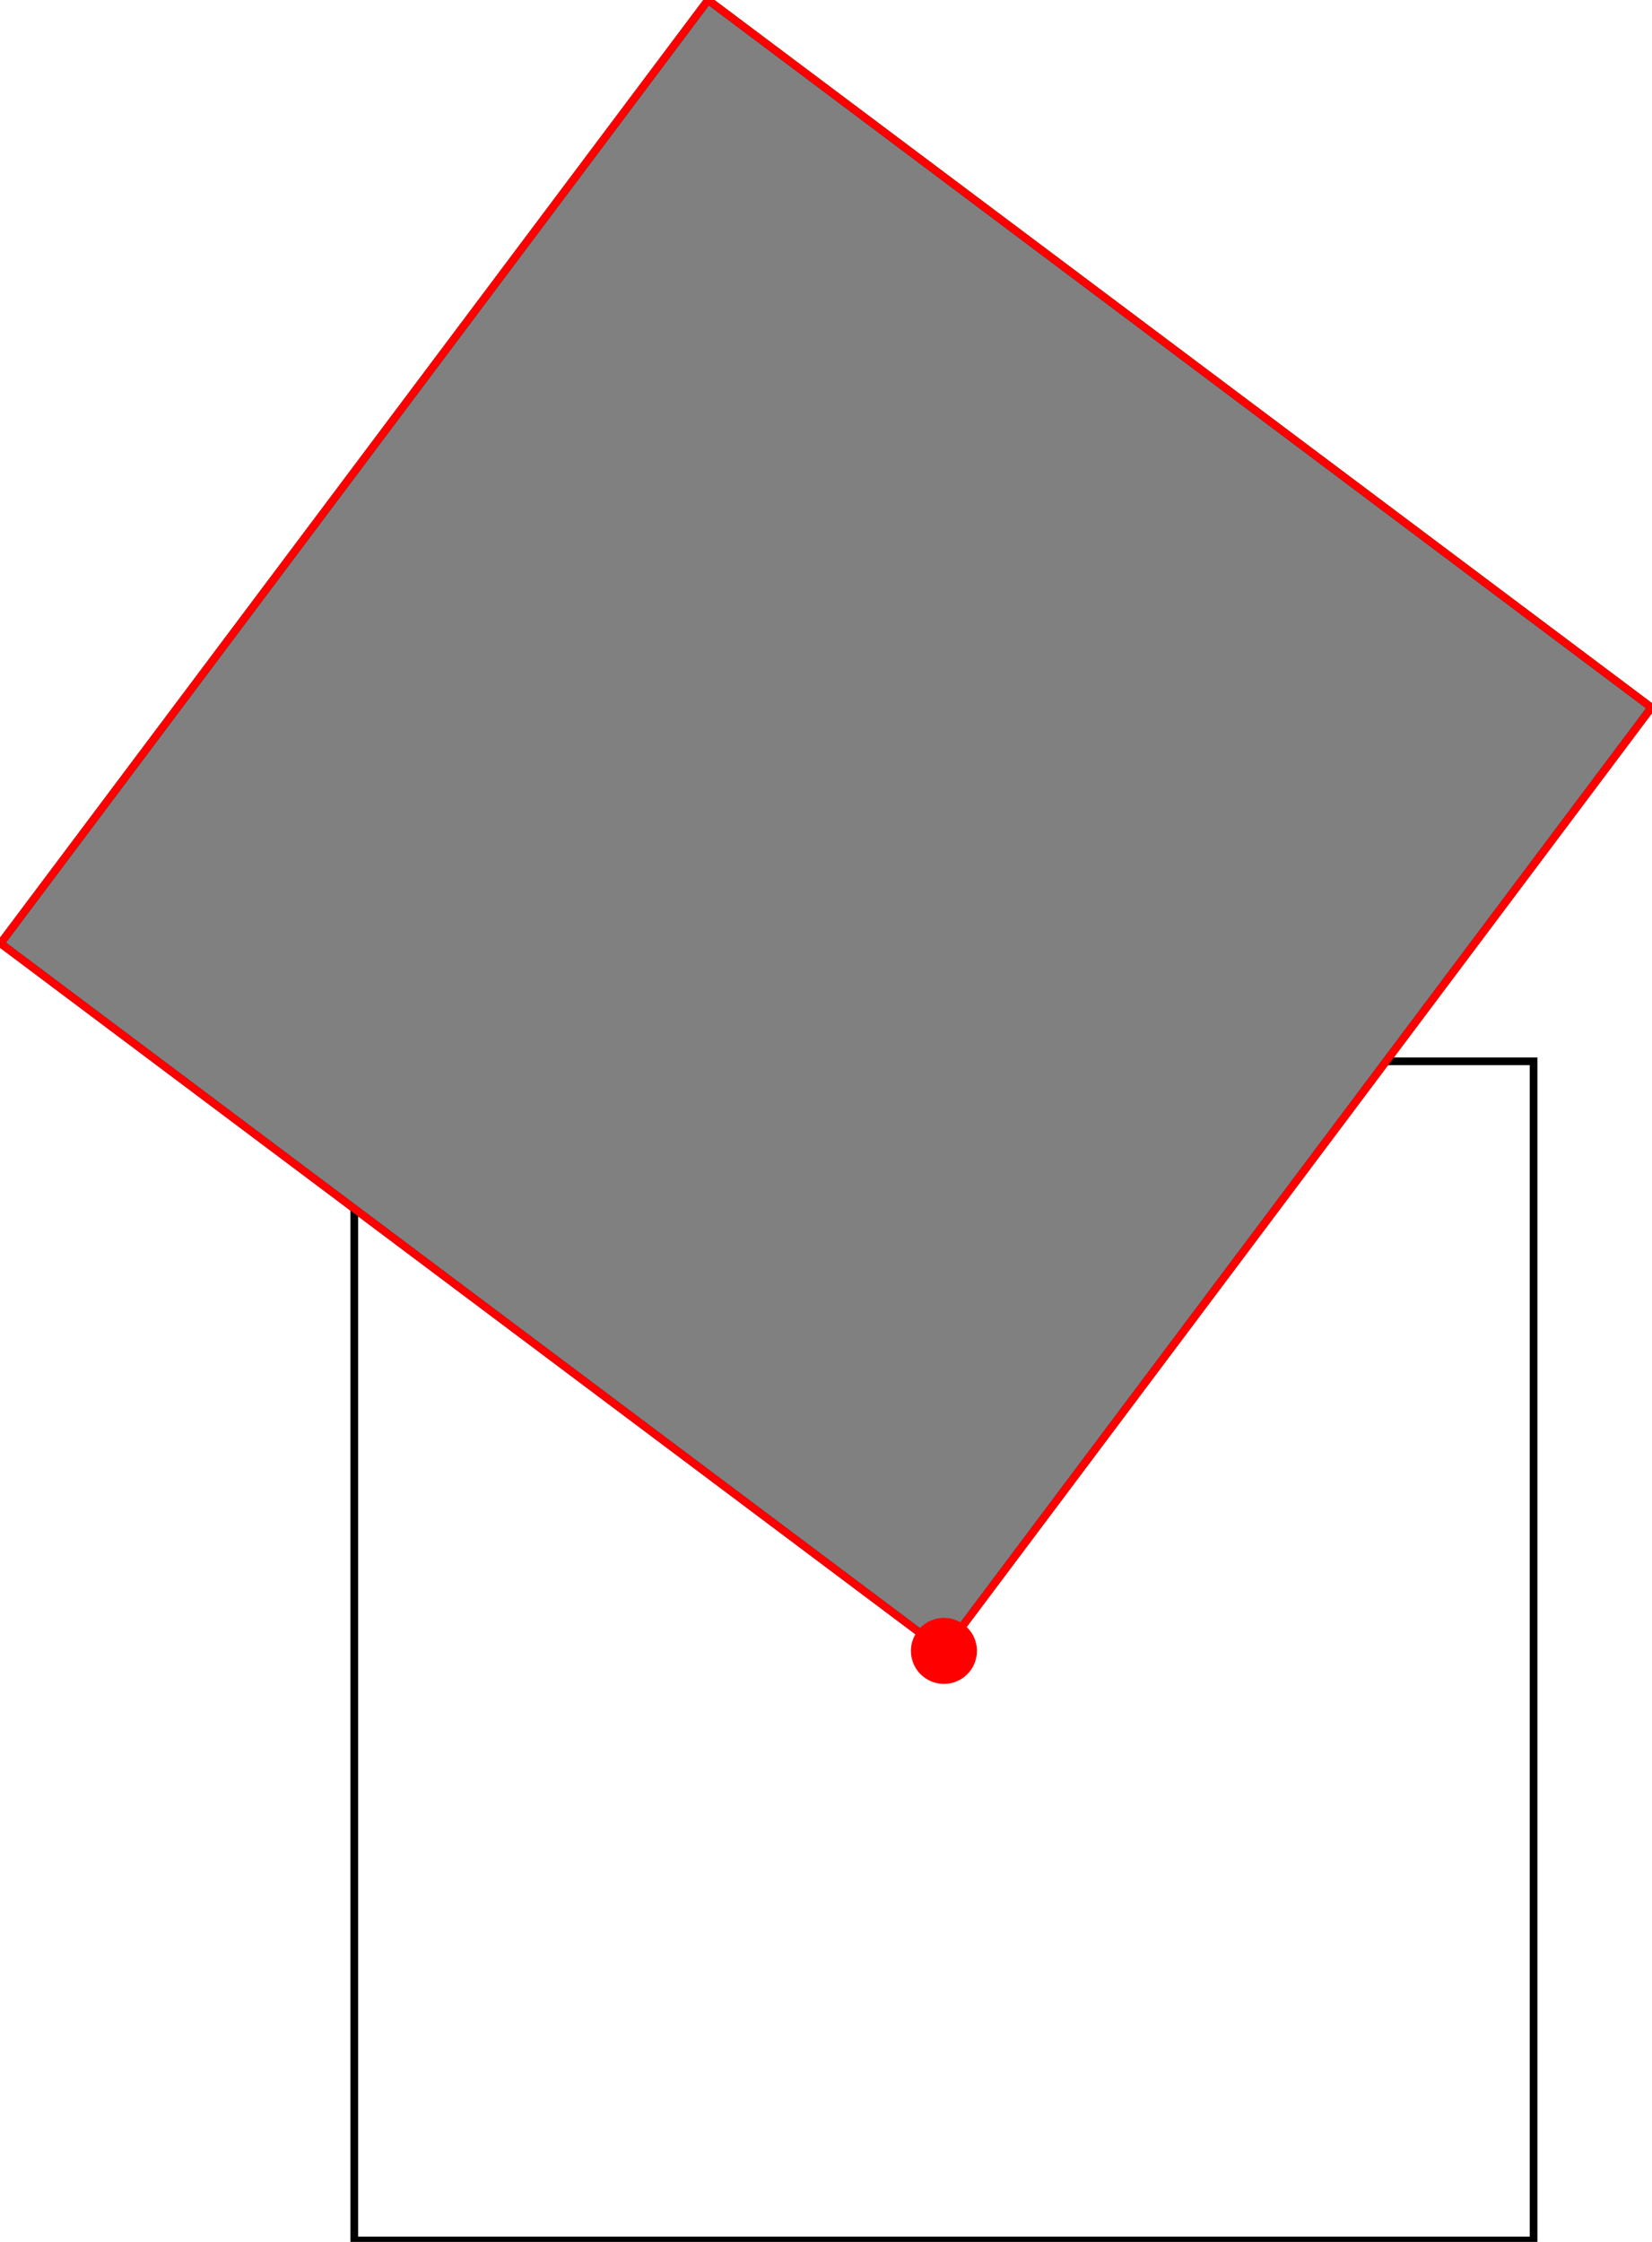 <?xml version="1.0" encoding="UTF-8"?>
<!DOCTYPE svg PUBLIC "-//W3C//DTD SVG 1.1//EN"
    "http://www.w3.org/Graphics/SVG/1.1/DTD/svg11.dtd"><svg xmlns="http://www.w3.org/2000/svg" height="678.571" stroke-opacity="1" viewBox="0 0 500 679" font-size="1" width="500" xmlns:xlink="http://www.w3.org/1999/xlink" stroke="rgb(0,0,0)" version="1.1"><defs></defs><g stroke-linejoin="miter" stroke-opacity="1.0" fill-opacity="0.0" stroke="rgb(0,0,0)" stroke-width="2.33" fill="rgb(0,0,0)" stroke-linecap="butt" stroke-miterlimit="10.0"><path d="M 464.286,678.571 l -0,-357.143 h -357.143 l -0,357.143 Z"/></g><g stroke-linejoin="miter" stroke-opacity="1.0" fill-opacity="1.0" stroke="rgb(0,0,0)" stroke-width="2.33" fill="rgb(128,128,128)" stroke-linecap="butt" stroke-miterlimit="10.0"><path d="M 285.714,500 l 214.286,-285.714 l -285.714,-214.286 l -214.286,285.714 l 285.714,214.286 Z"/></g><g stroke-linejoin="miter" stroke-opacity="1.0" fill-opacity="1.0" stroke="rgb(0,0,0)" stroke-width="0.0" fill="rgb(255,0,0)" stroke-linecap="butt" stroke-miterlimit="10.0"><path d="M 295.714,500 c 0,-5.523 -4.477,-10 -10 -10c -5.523,-0 -10,4.477 -10 10c -0,5.523 4.477,10 10 10c 5.523,0 10,-4.477 10 -10Z"/></g><g stroke-linejoin="miter" stroke-opacity="1.0" fill-opacity="0.0" stroke="rgb(255,0,0)" stroke-width="2.33" fill="rgb(0,0,0)" stroke-linecap="butt" stroke-miterlimit="10.0"><path d="M 500,214.286 l -285.714,-214.286 "/></g><g stroke-linejoin="miter" stroke-opacity="1.0" fill-opacity="0.0" stroke="rgb(255,0,0)" stroke-width="2.33" fill="rgb(0,0,0)" stroke-linecap="butt" stroke-miterlimit="10.0"><path d="M 0,285.714 l 214.286,-285.714 "/></g><g stroke-linejoin="miter" stroke-opacity="1.0" fill-opacity="0.0" stroke="rgb(255,0,0)" stroke-width="2.33" fill="rgb(0,0,0)" stroke-linecap="butt" stroke-miterlimit="10.0"><path d="M 285.714,500 l -285.714,-214.286 "/></g><g stroke-linejoin="miter" stroke-opacity="1.0" fill-opacity="0.0" stroke="rgb(255,0,0)" stroke-width="2.33" fill="rgb(0,0,0)" stroke-linecap="butt" stroke-miterlimit="10.0"><path d="M 285.714,500 l 214.286,-285.714 "/></g></svg>